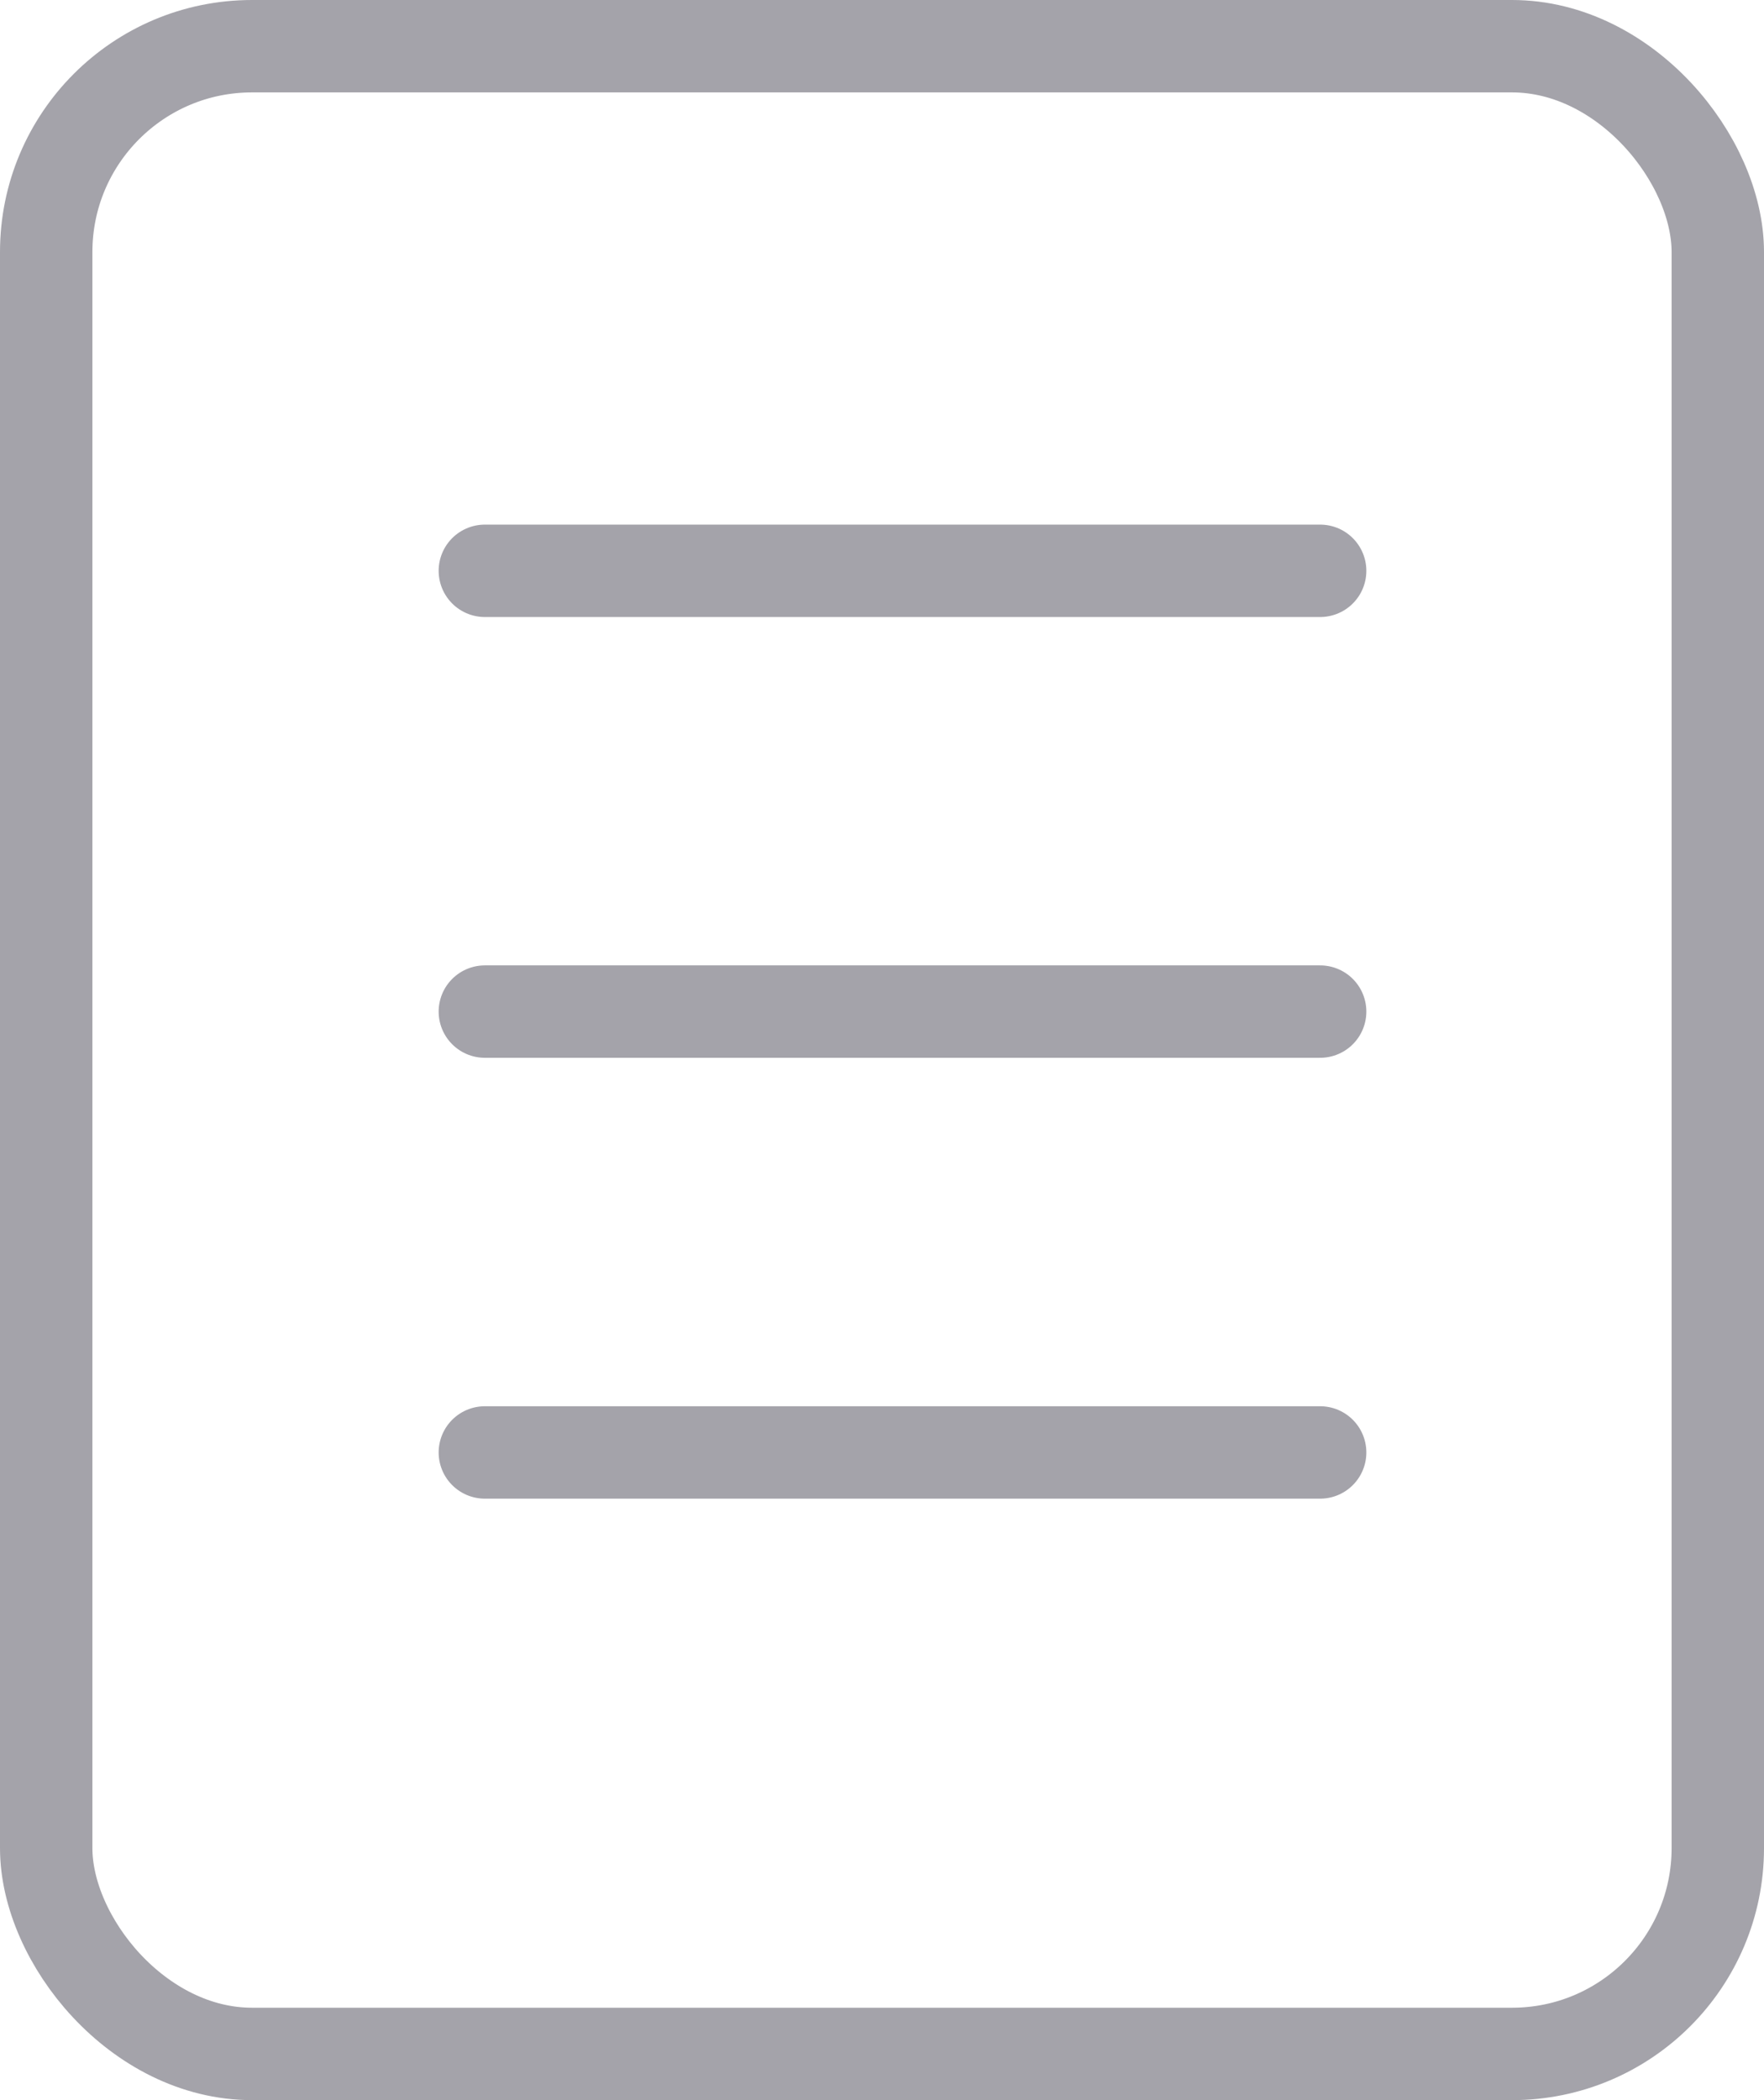 <svg xmlns="http://www.w3.org/2000/svg" width="21" height="25" viewBox="0 0 21 25">
  <g id="Grupo_1022" data-name="Grupo 1022" transform="translate(-69 -446.174)">
    <g id="Rectángulo_156" data-name="Rectángulo 156" transform="translate(69 446.174)" fill="none" stroke="#a4a3aa" stroke-width="1.1">
      <rect width="21" height="25" rx="3" stroke="none"/>
      <rect x="0.55" y="0.55" width="19.9" height="23.9" rx="2.45" fill="none"/>
    </g>
    <path id="Trazado_1032" data-name="Trazado 1032" d="M4388.5,454.654h9.944" transform="translate(-4313.728 -1.685)" fill="none" stroke="#a4a3aa" stroke-linecap="round" stroke-width="1.1"/>
    <path id="Trazado_1033" data-name="Trazado 1033" d="M4388.5,454.654h9.944" transform="translate(-4313.728 8.81)" fill="none" stroke="#a4a3aa" stroke-linecap="round" stroke-width="1.1"/>
    <path id="Trazado_1034" data-name="Trazado 1034" d="M4388.5,454.654h9.944" transform="translate(-4313.728 3.562)" fill="none" stroke="#a4a3aa" stroke-linecap="round" stroke-width="1.1"/>
  </g>
</svg>
